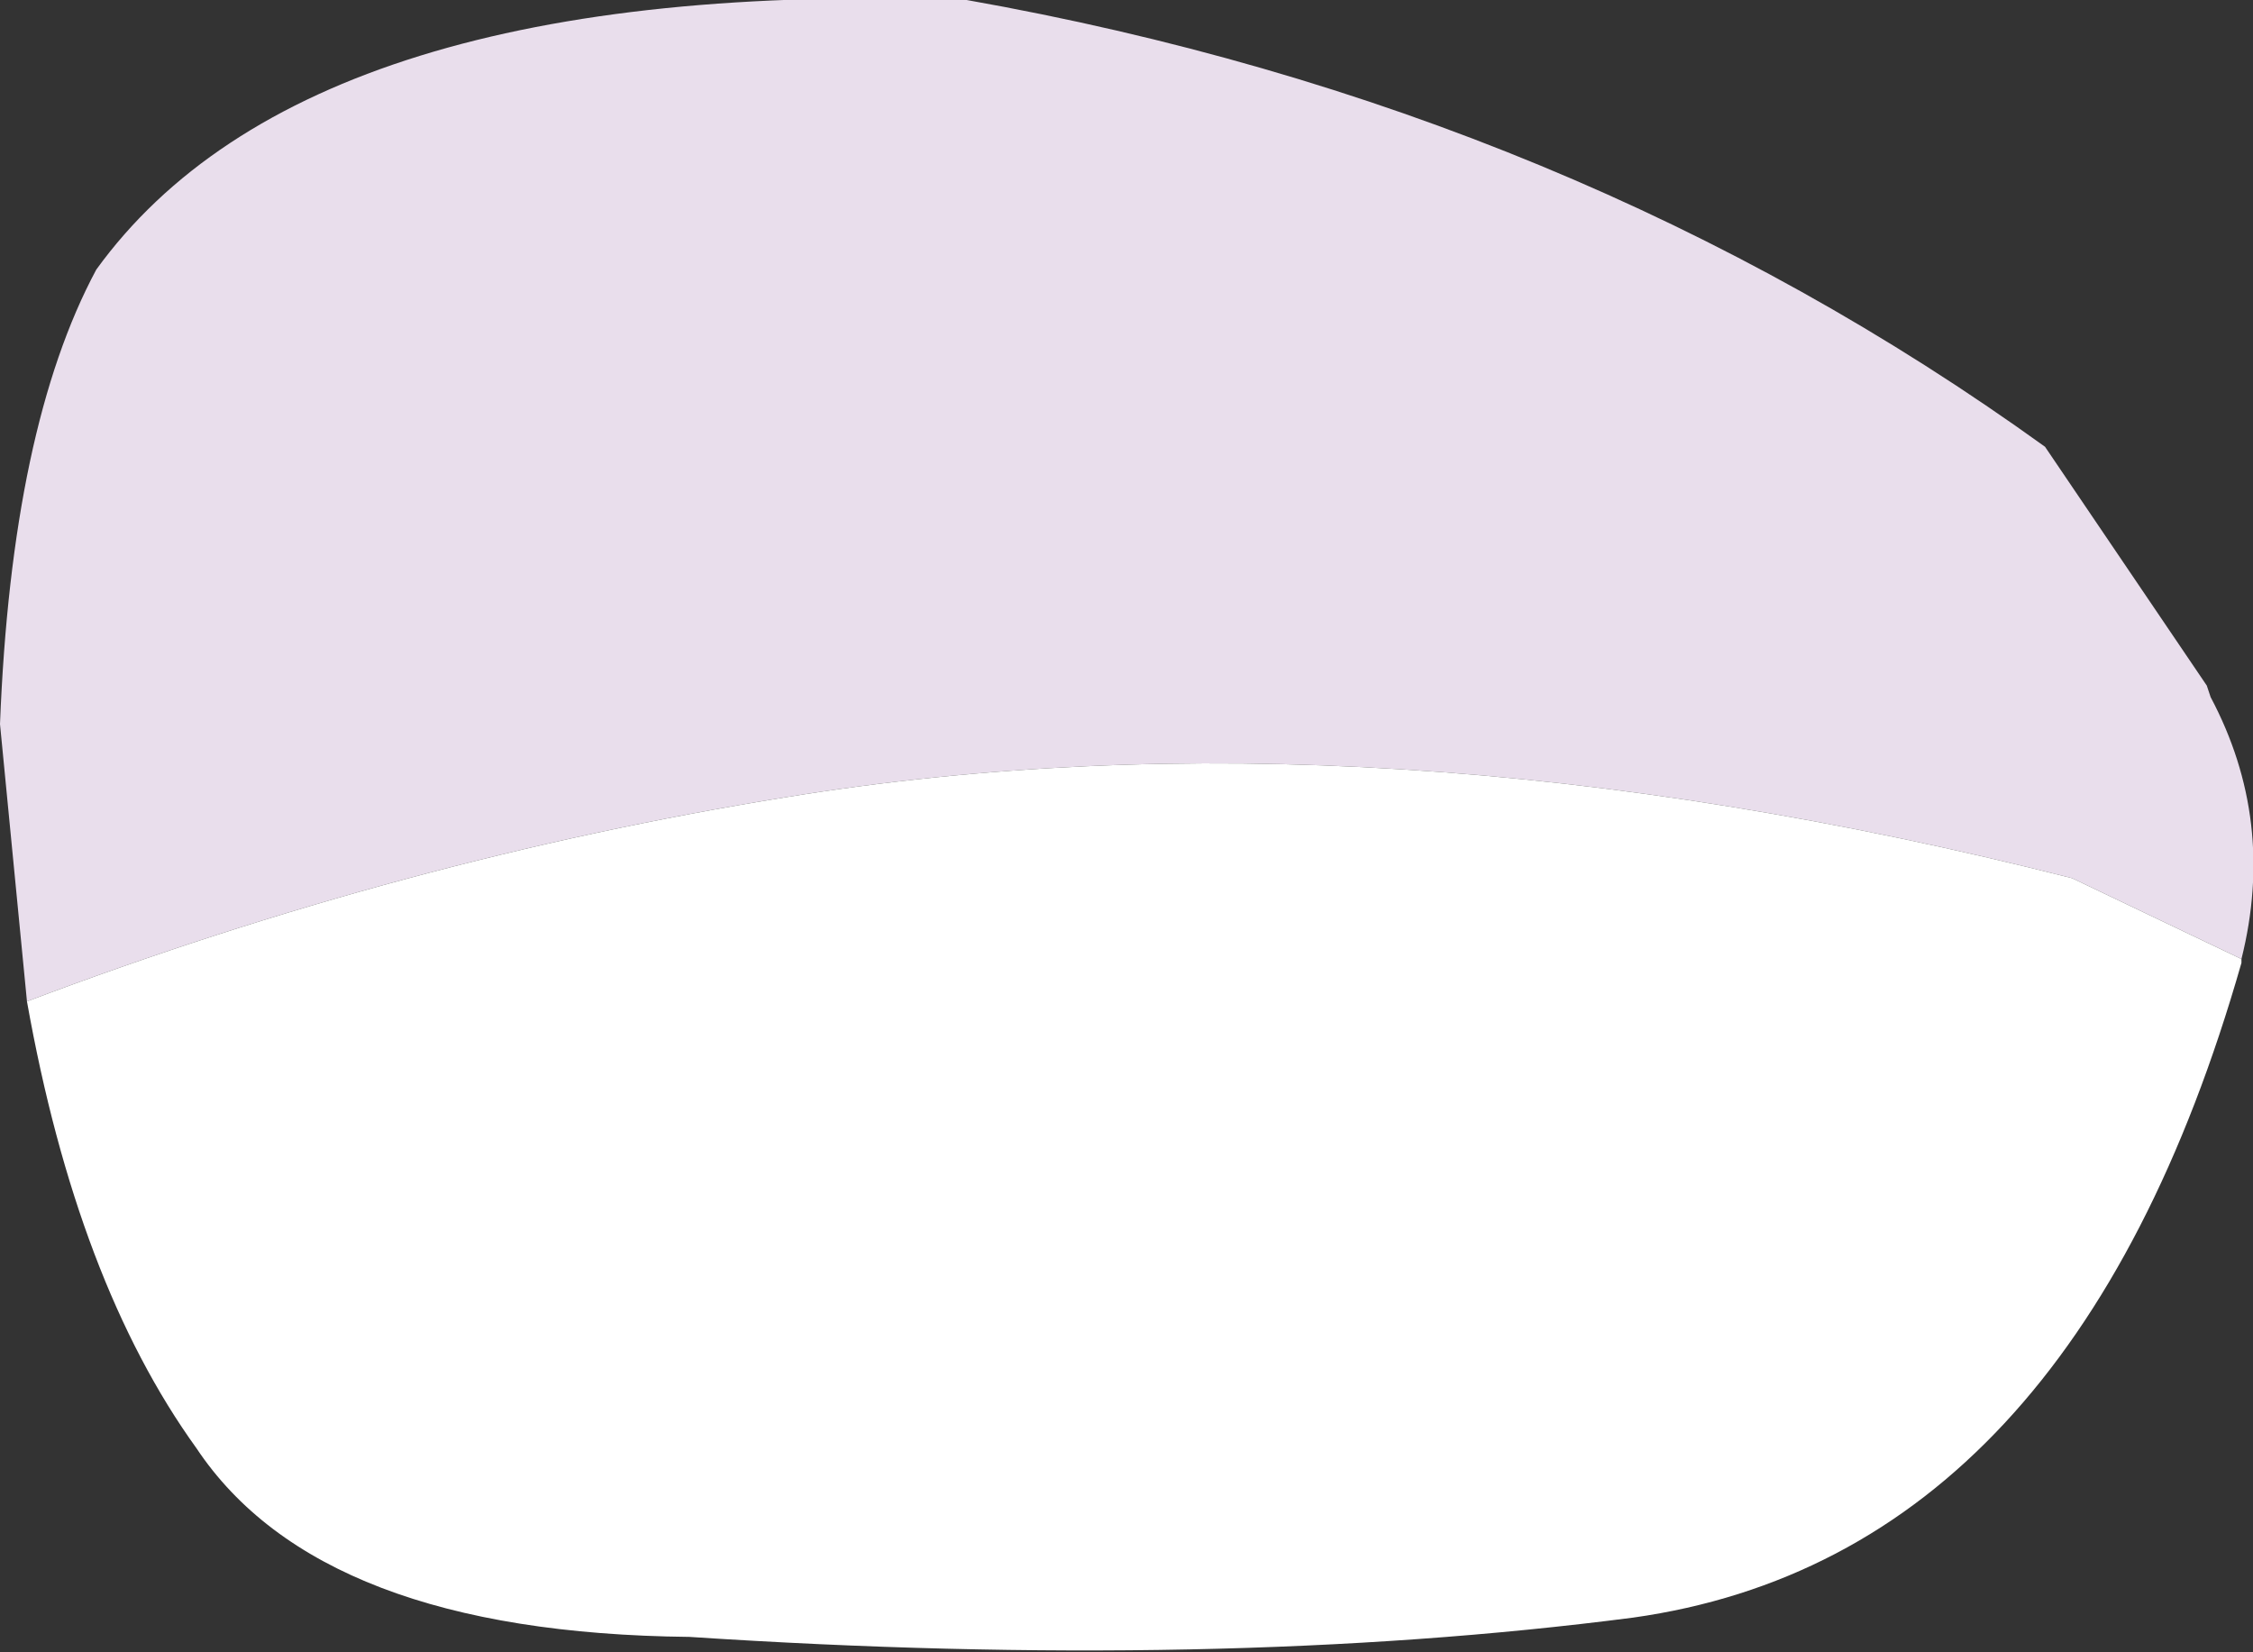 <?xml version="1.0" encoding="UTF-8" standalone="no"?>
<svg xmlns:xlink="http://www.w3.org/1999/xlink" height="21.45px" width="29.25px" xmlns="http://www.w3.org/2000/svg">
  <rect width="100%" height="100%" fill="#333333" stroke="none"/>
  <g transform="matrix(1.0, 0.0, 0.0, 1.0, 11.95, 9.05)">
    <path d="M-11.6 3.95 L-11.95 0.35 Q-11.8 -3.5 -10.7 -5.55 -7.95 -9.35 0.6 -9.05 8.5 -7.65 14.6 -3.25 L16.7 -0.15 16.75 0.0 Q17.6 1.6 17.15 3.4 L14.95 2.35 Q5.9 0.05 -1.75 1.3 -6.7 2.1 -11.6 3.95" fill="#e9deec" fill-rule="evenodd" stroke="none"/>
    <path d="M-11.6 3.95 Q-6.7 2.1 -1.75 1.3 5.9 0.05 14.95 2.35 L17.15 3.4 17.15 3.45 Q14.95 11.15 9.25 11.95 3.85 12.65 -3.0 12.2 -7.8 12.15 -9.4 9.75 -10.95 7.6 -11.6 3.95" fill="#ffffff" fill-rule="evenodd" stroke="none"/>
  </g>
</svg>
